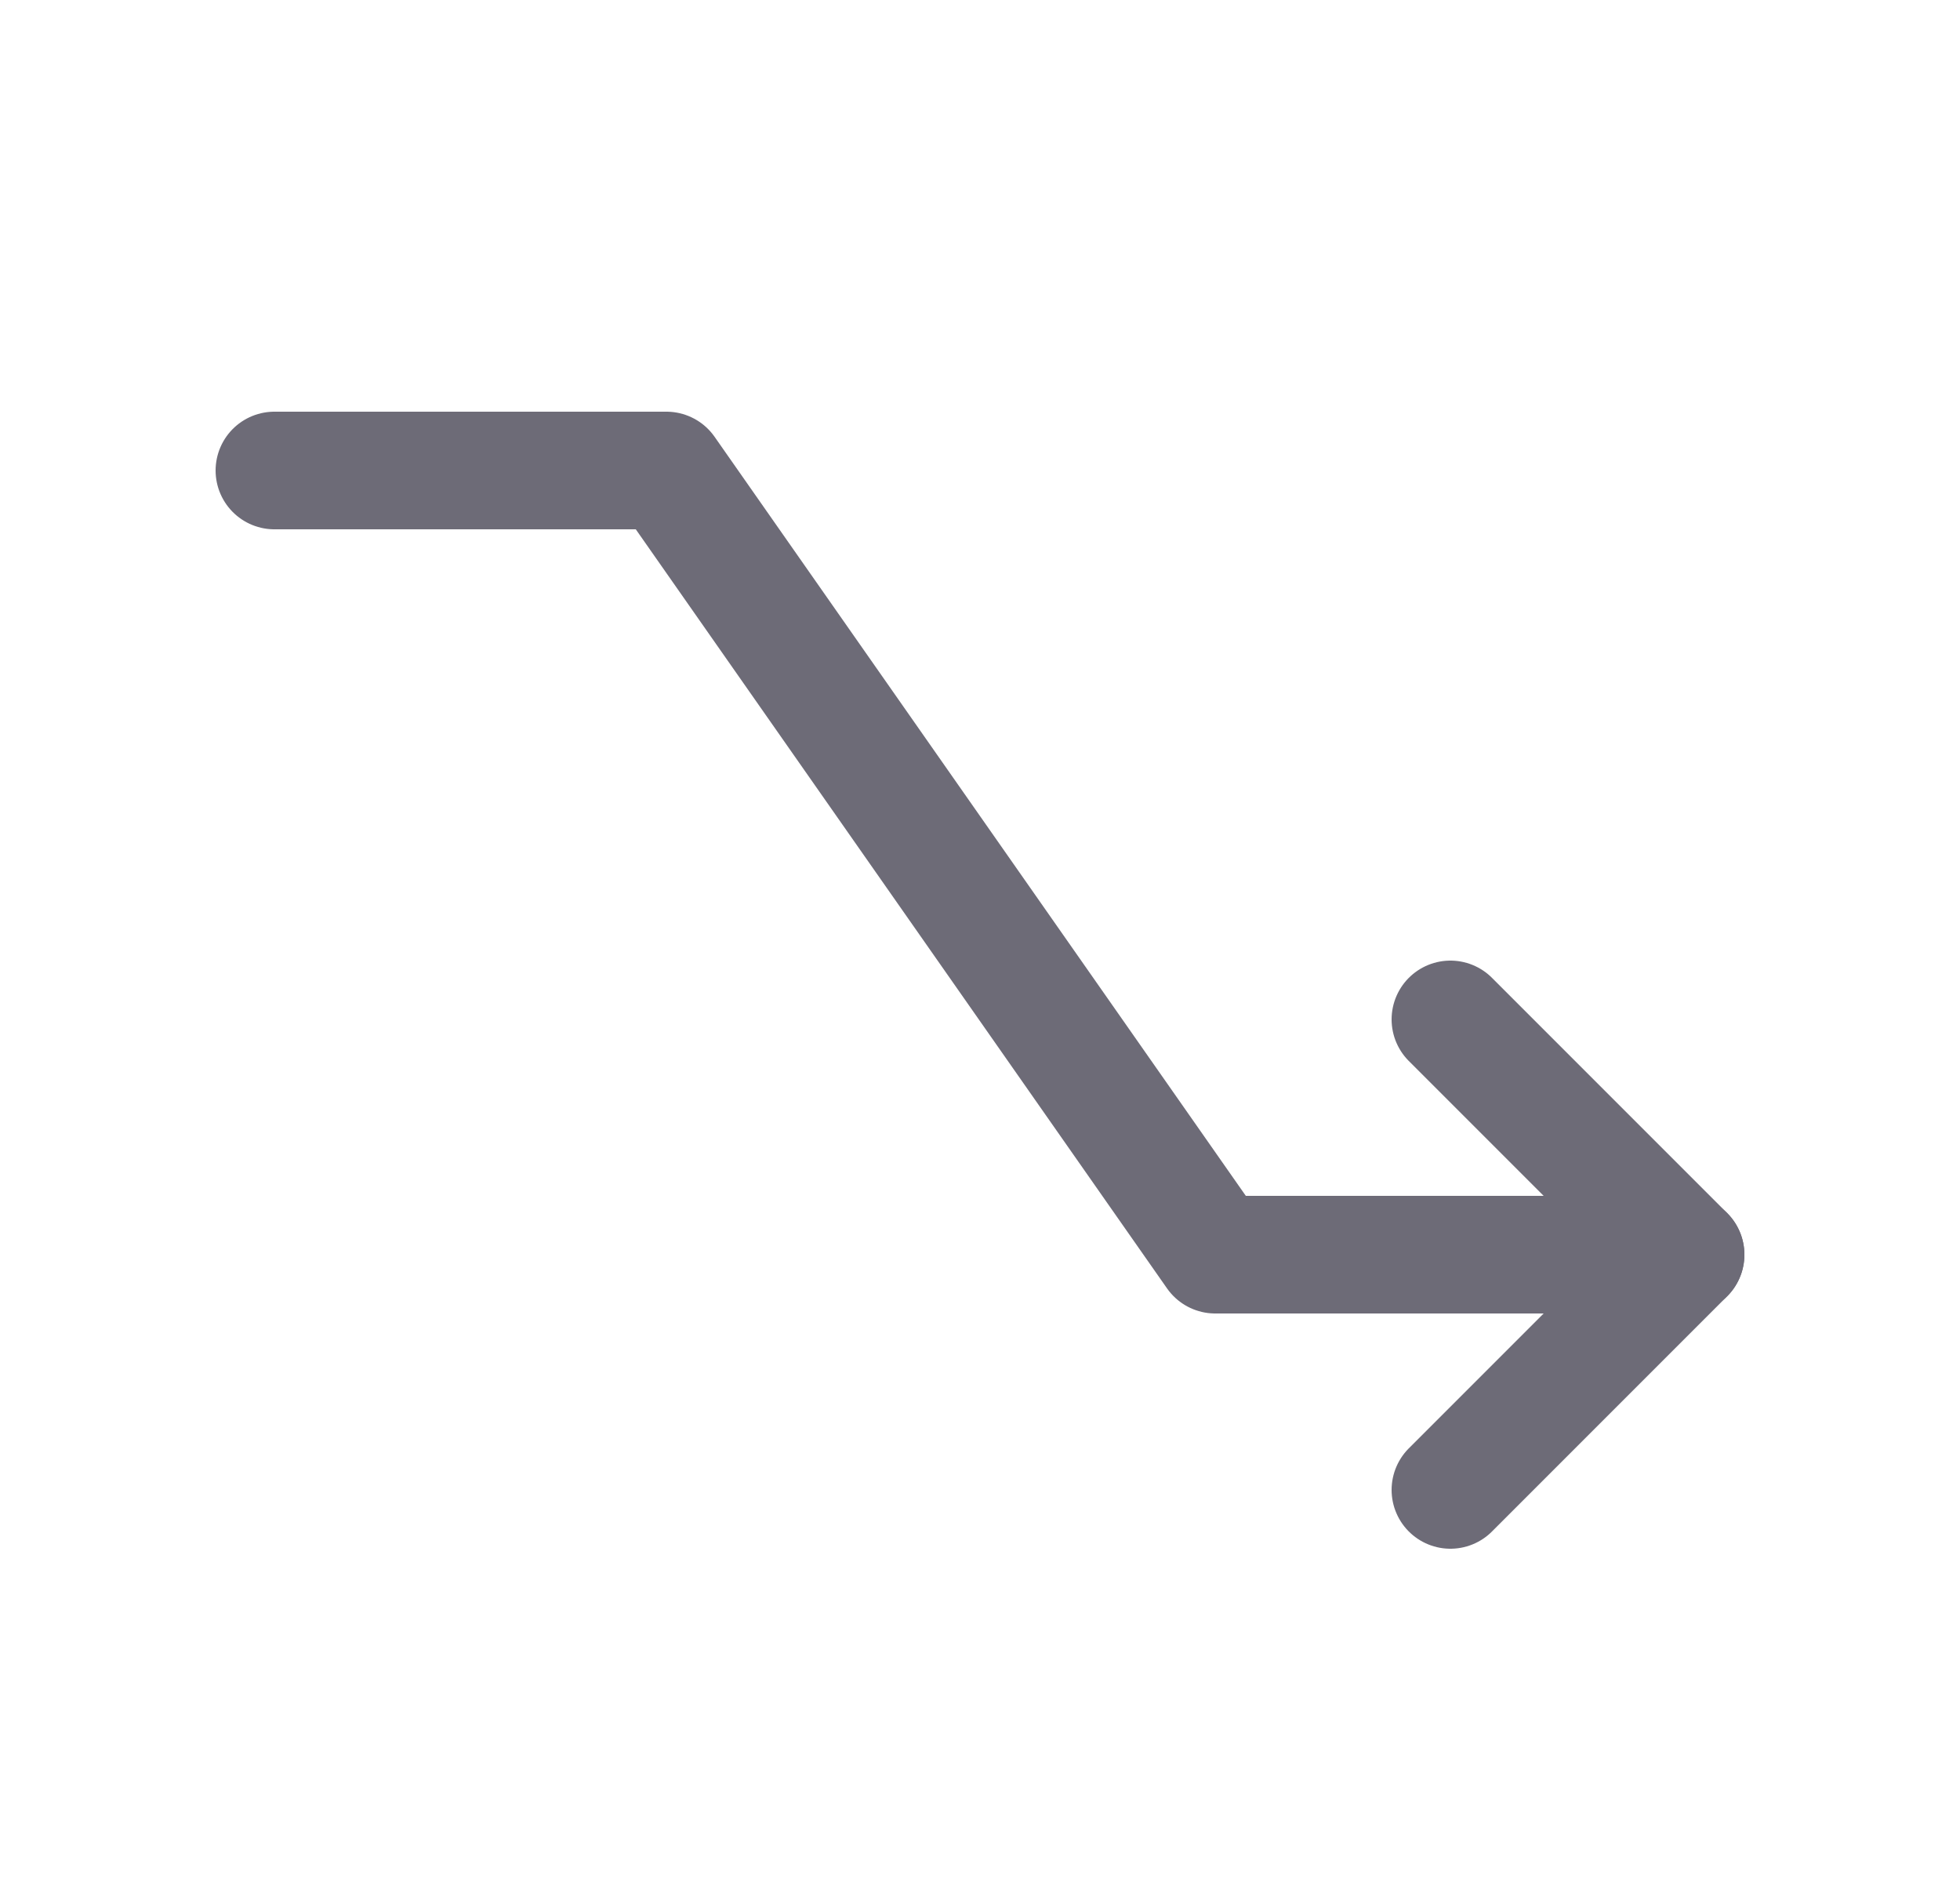 <svg width="25" height="24" viewBox="0 0 25 24" fill="none" xmlns="http://www.w3.org/2000/svg">
<path d="M3.5 6H8.5L15.5 16H21.5" stroke="#6D6B77" stroke-width="1.5" stroke-linecap="round" stroke-linejoin="round"/>
<path d="M18.5 19L21.5 16L18.5 13" stroke="#6D6B77" stroke-width="1.5" stroke-linecap="round" stroke-linejoin="round"/>
</svg>
